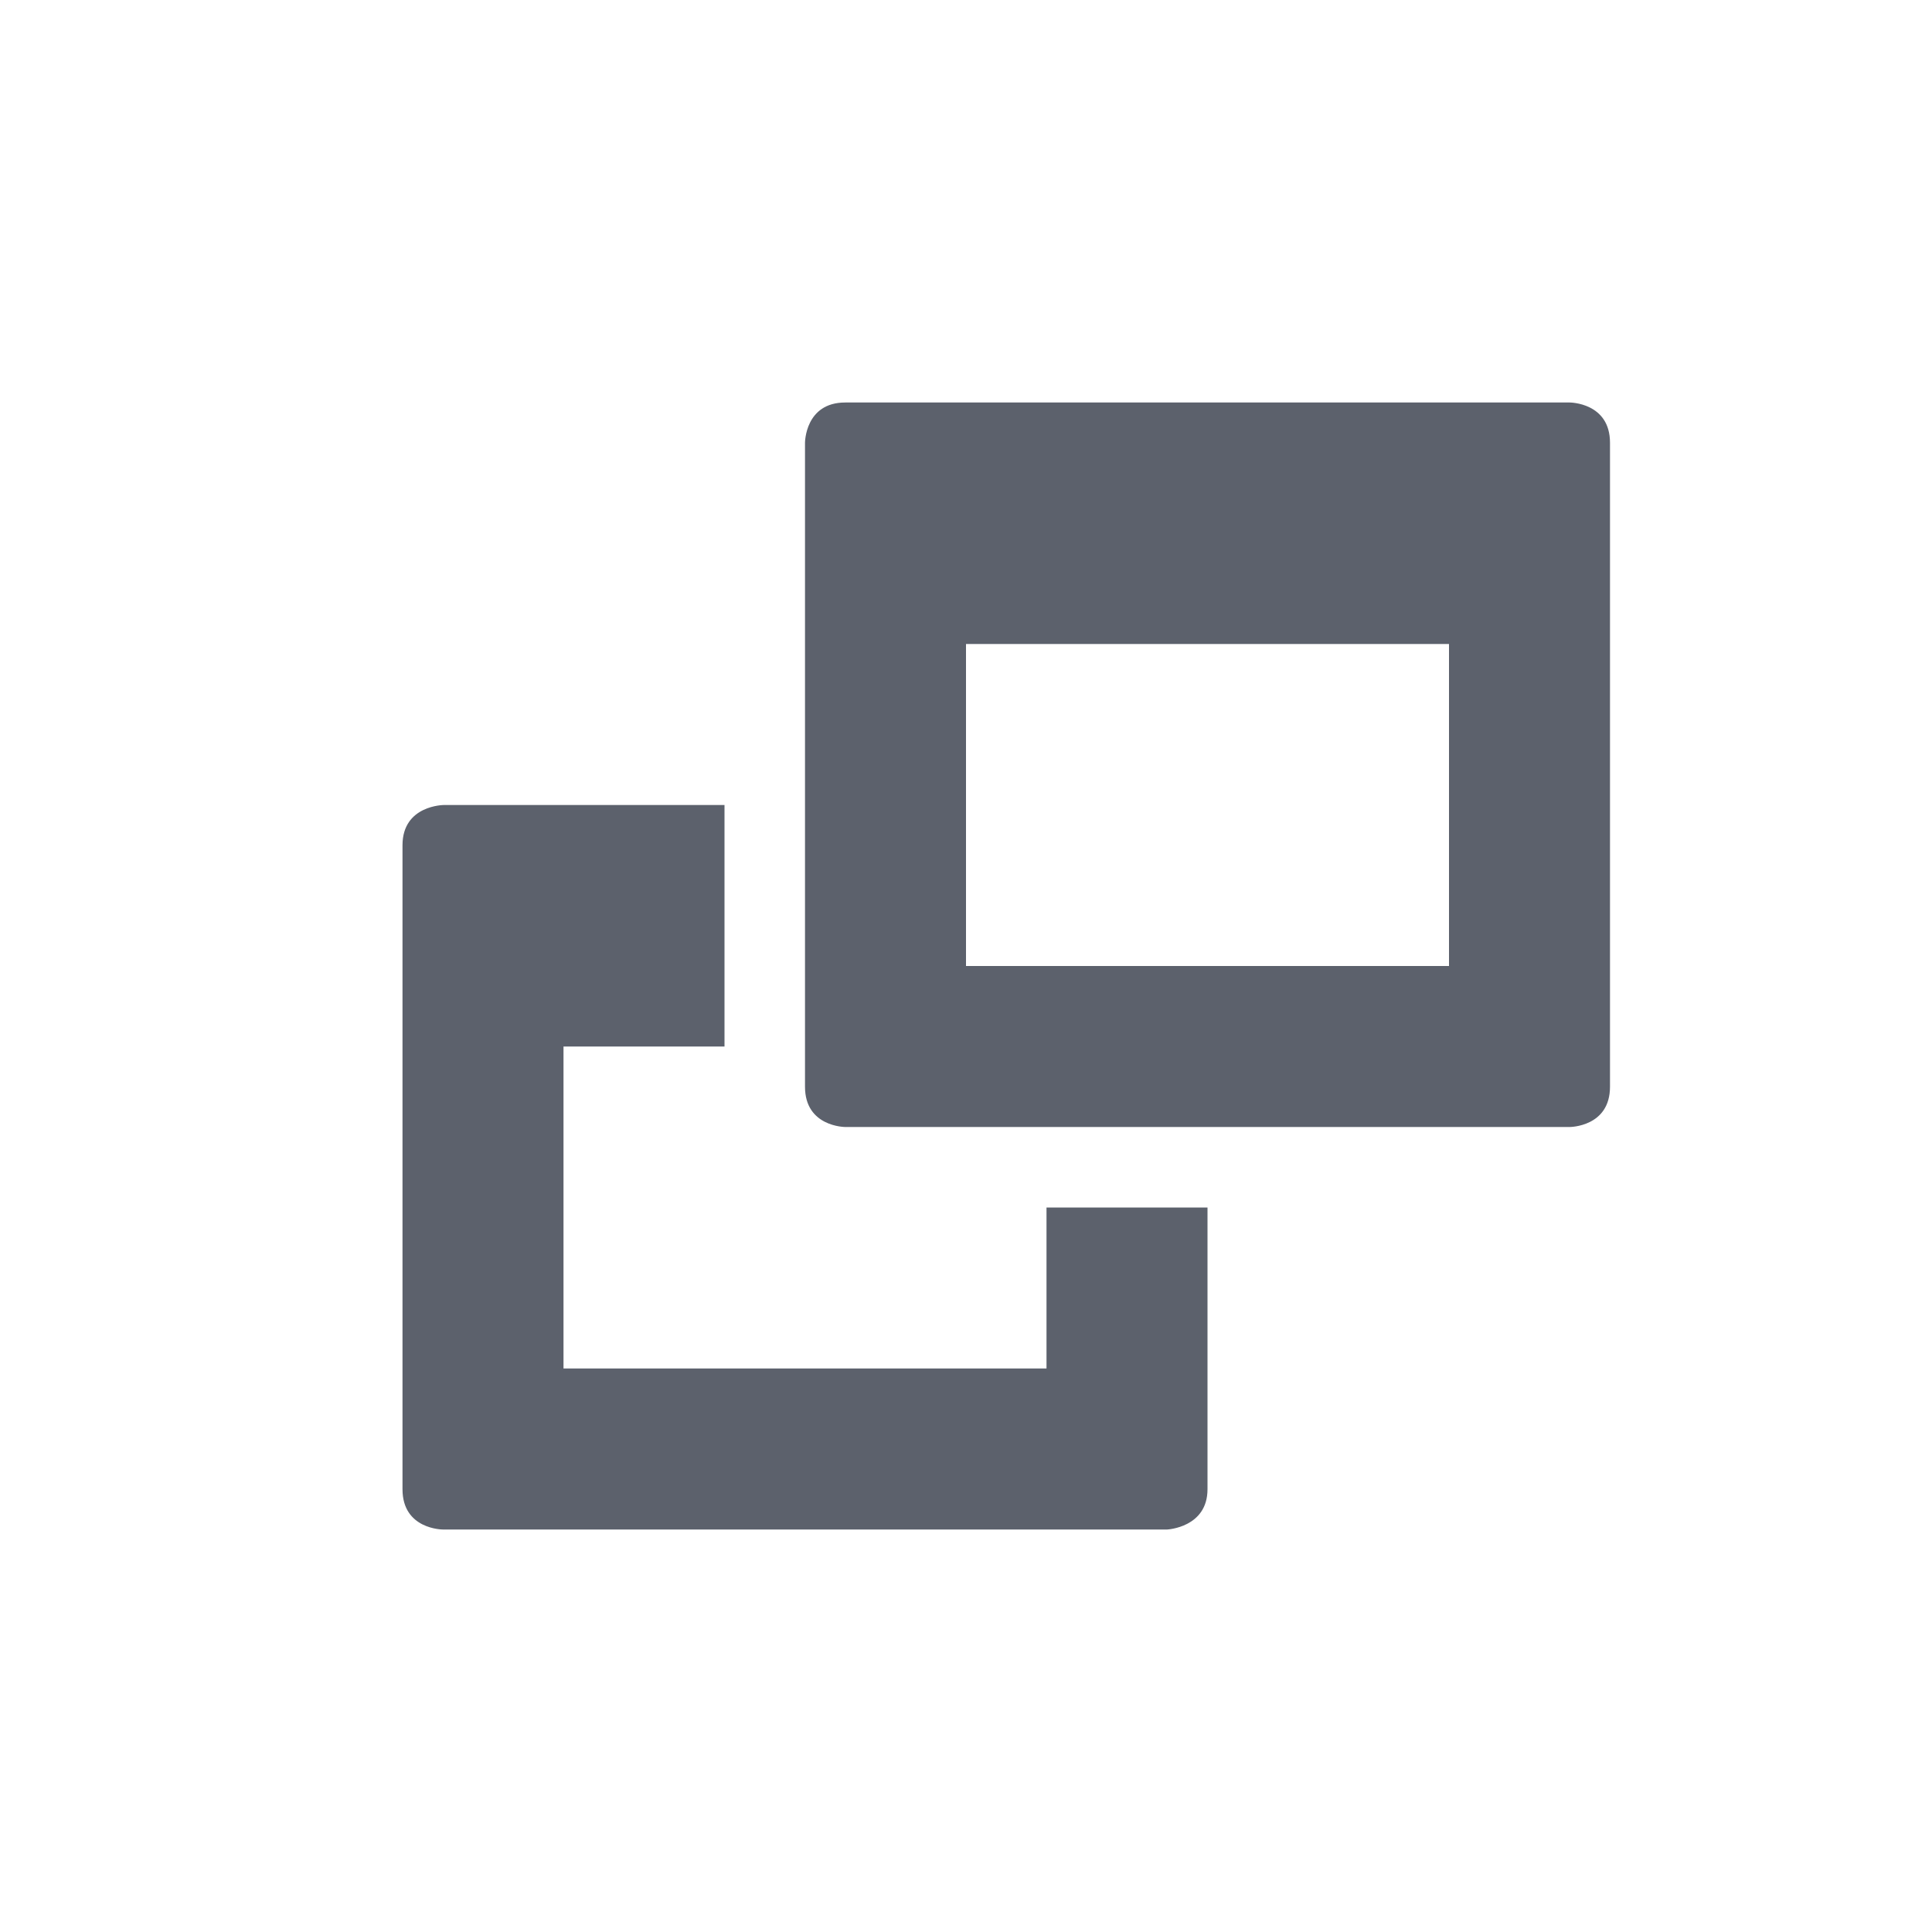 <svg xmlns="http://www.w3.org/2000/svg" width="12pt" height="12pt" version="1.1" viewBox="0 0 12 12">
 <g>
  <path style="fill:rgb(36.078%,38.039%,42.353%)" d="M 5.25 2.5 C 5 2.5 5 2.75 5 2.75 L 5 6.75 C 5 7 5.25 7 5.25 7 L 9.75 7 C 9.75 7 10 7 10 6.75 L 10 2.75 C 10 2.5 9.75 2.5 9.75 2.5 Z M 6 4 L 9 4 L 9 6 L 6 6 Z M 2.758 5 C 2.758 5 2.5 5 2.5 5.25 L 2.5 9.25 C 2.5 9.5 2.75 9.5 2.75 9.5 L 7.25 9.5 C 7.25 9.5 7.5 9.488 7.5 9.25 L 7.5 7.5 L 6.5 7.5 L 6.5 8.5 L 3.5 8.5 L 3.5 6.5 L 4.5 6.5 L 4.5 5 Z M 2.758 5"/>
 </g>
</svg>
